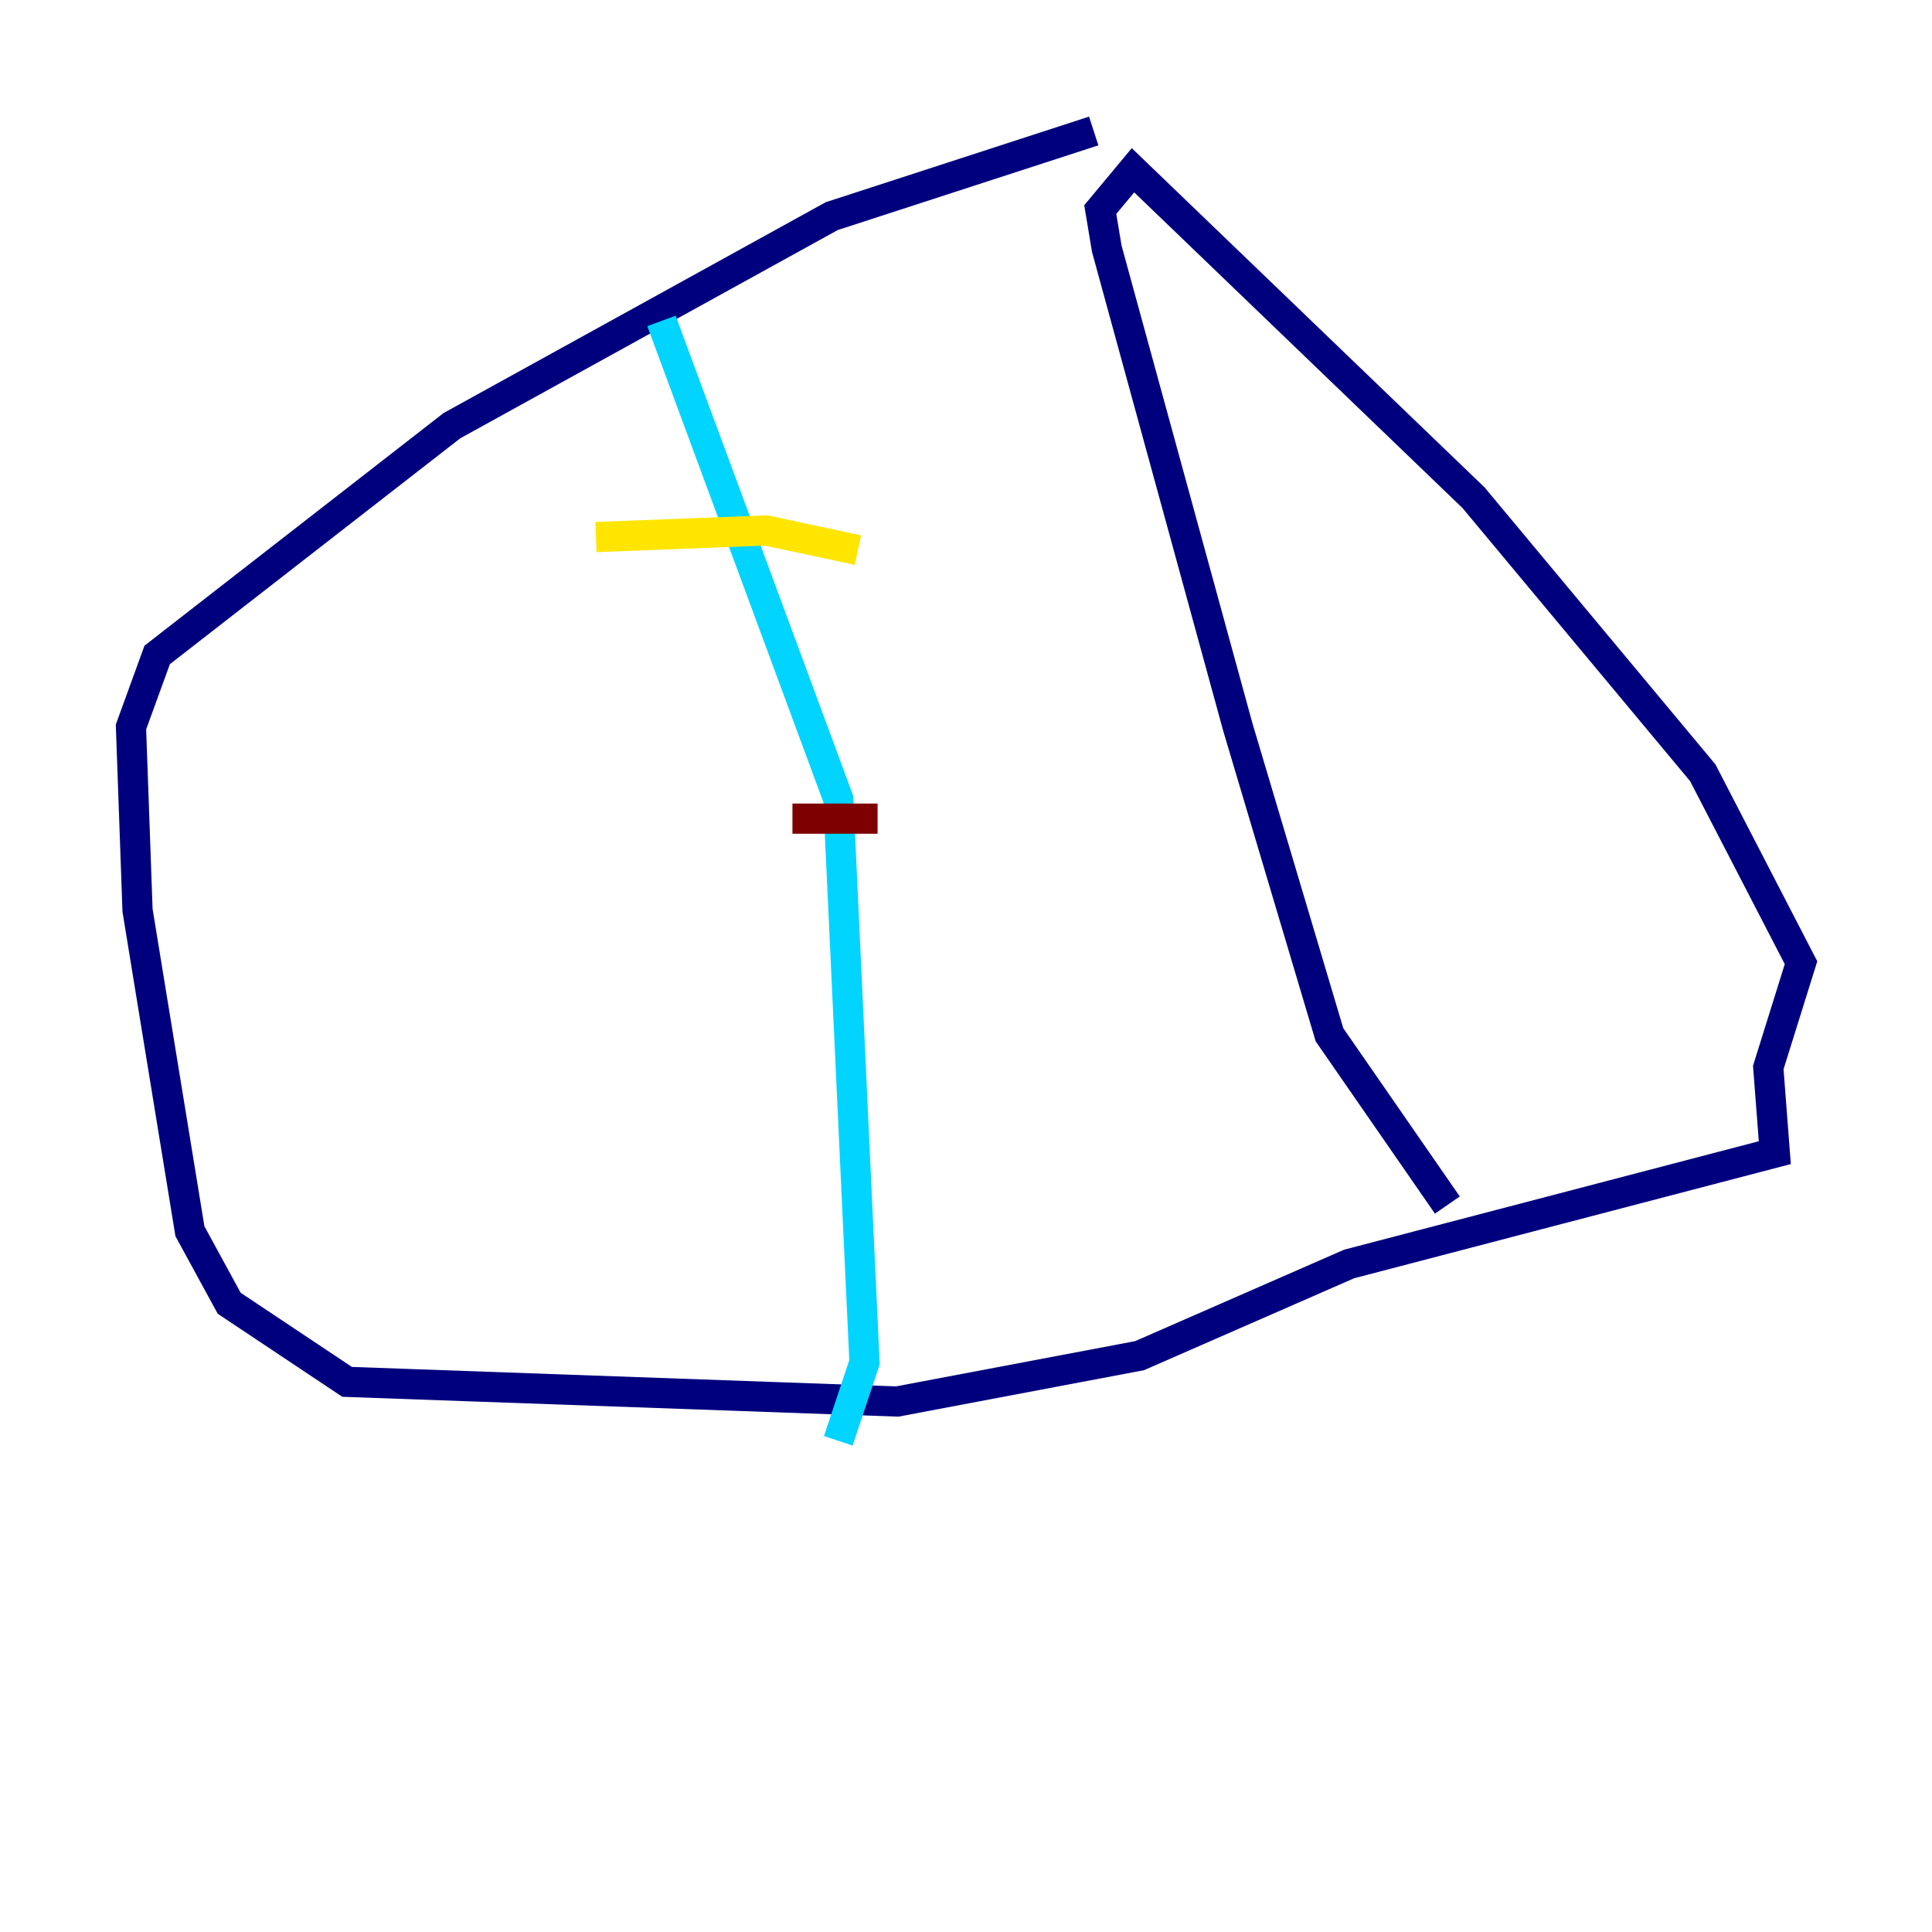 <?xml version="1.0" encoding="utf-8" ?>
<svg baseProfile="tiny" height="128" version="1.2" viewBox="0,0,128,128" width="128" xmlns="http://www.w3.org/2000/svg" xmlns:ev="http://www.w3.org/2001/xml-events" xmlns:xlink="http://www.w3.org/1999/xlink"><defs /><polyline fill="none" points="72.461,8.678 55.105,14.319 29.939,28.203 10.414,43.39 8.678,48.163 9.112,60.312 12.583,81.573 15.186,86.346 22.997,91.552 59.444,92.854 75.498,89.817 89.383,83.742 117.586,76.366 117.153,70.725 119.322,63.783 112.814,51.2 97.627,32.976 75.064,11.281 72.895,13.885 73.329,16.488 82.007,48.163 88.081,68.556 95.891,79.837" stroke="#00007f" stroke-width="2" /><polyline fill="none" points="43.824,21.261 55.539,52.936 57.275,90.251 55.539,95.458" stroke="#00d4ff" stroke-width="2" /><polyline fill="none" points="39.485,35.58 50.766,35.146 56.841,36.447" stroke="#ffe500" stroke-width="2" /><polyline fill="none" points="52.502,54.237 58.142,54.237" stroke="#7f0000" stroke-width="2" /></svg>